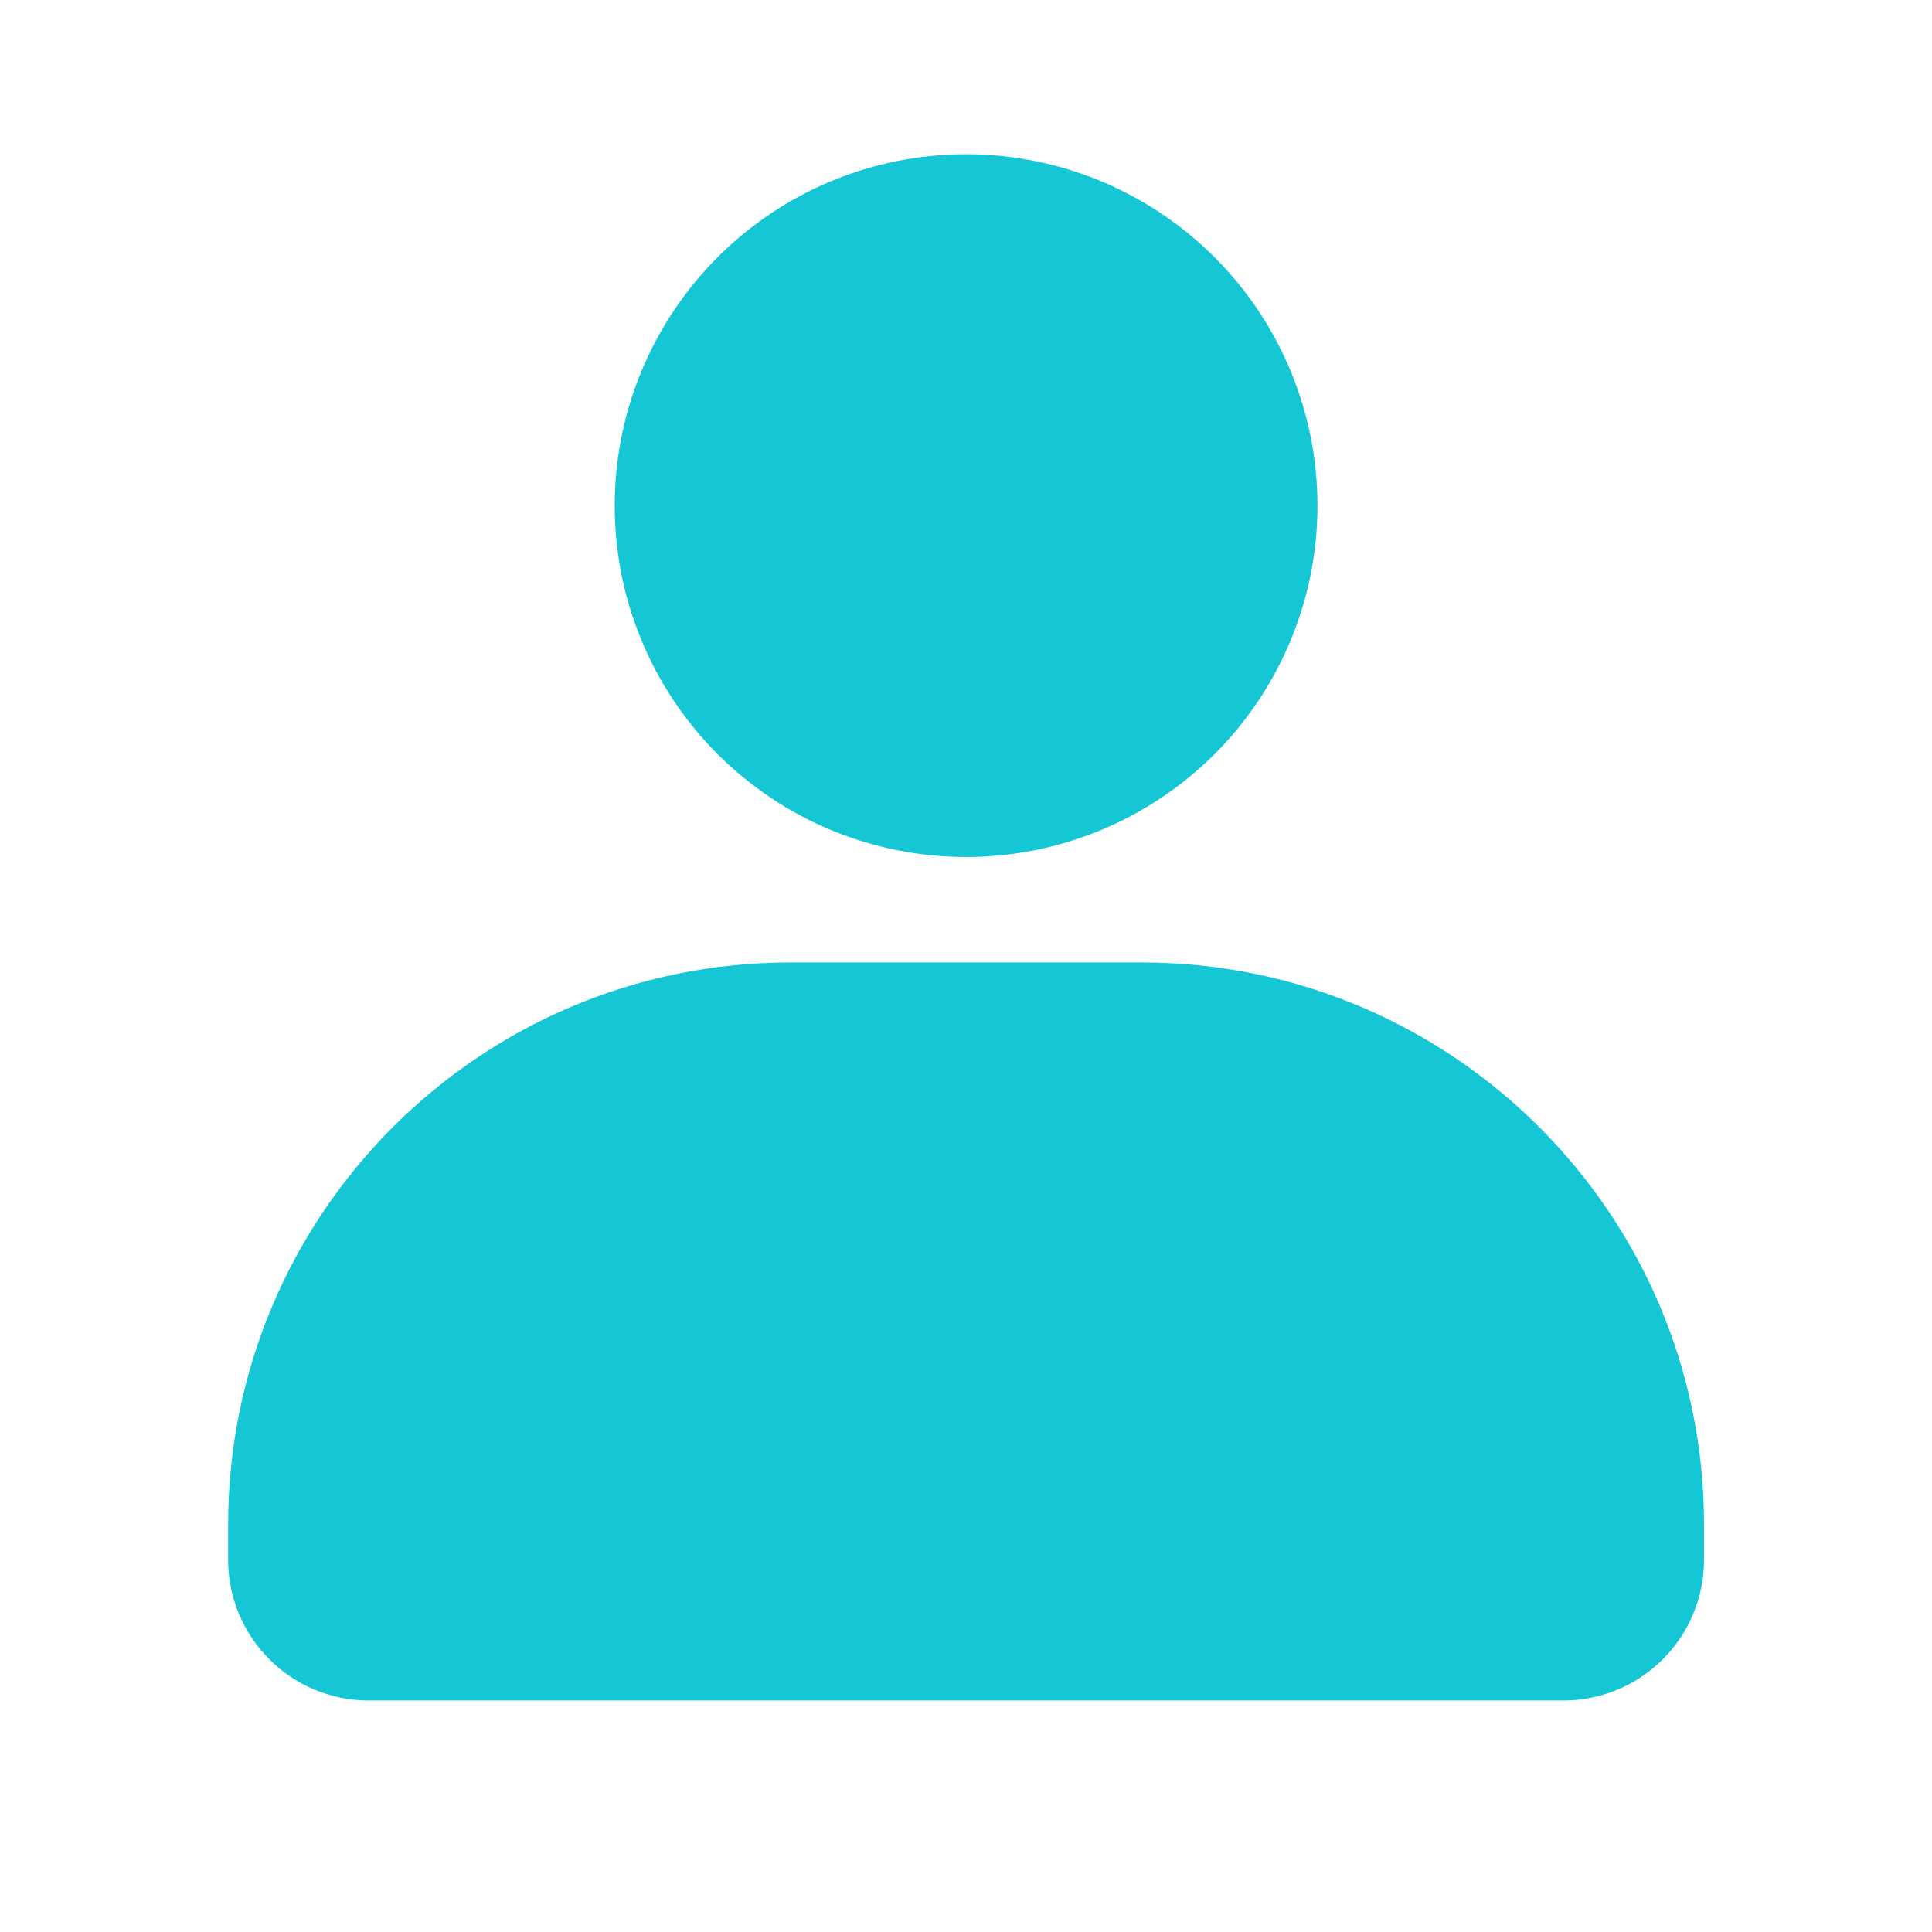 <!-- 所属路径: /Users/liyu/work/actionsky/dms-ui/dms-ui/packages/shared/lib/icon/common.tsx -->
<svg viewBox="0 0 12 12" xmlns="http://www.w3.org/2000/svg">
  <g clipPath="url(#clip0_1166_8039)">
    <path
      d="M4.457 4.684C4.048 4.275 3.818 3.72 3.818 3.141C3.818 2.562 4.048 2.007 4.457 1.598C4.866 1.188 5.421 0.958 6 0.958C6.579 0.958 7.134 1.188 7.544 1.598C7.953 2.007 8.183 2.562 8.183 3.141C8.183 3.72 7.953 4.275 7.544 4.684C7.134 5.093 6.579 5.323 6 5.323C5.421 5.323 4.866 5.093 4.457 4.684Z" fill="#15C7D4" />
    <path
      d="M10.584 9.47C10.584 7.542 9.02 5.978 7.092 5.978H4.909C2.98 5.978 1.417 7.542 1.417 9.47V9.688C1.417 9.92 1.509 10.142 1.673 10.306C1.836 10.47 2.058 10.562 2.29 10.562H9.711C9.942 10.562 10.164 10.47 10.328 10.306C10.492 10.142 10.584 9.92 10.584 9.688V9.47Z" fill="#15C7D4" />
  </g>
  <defs>
    <clipPath id="clip0_1166_8039">
      <rect width="11" height="11" fill="white" transform="translate(0.5 0.5)" />
    </clipPath>
  </defs>
</svg>